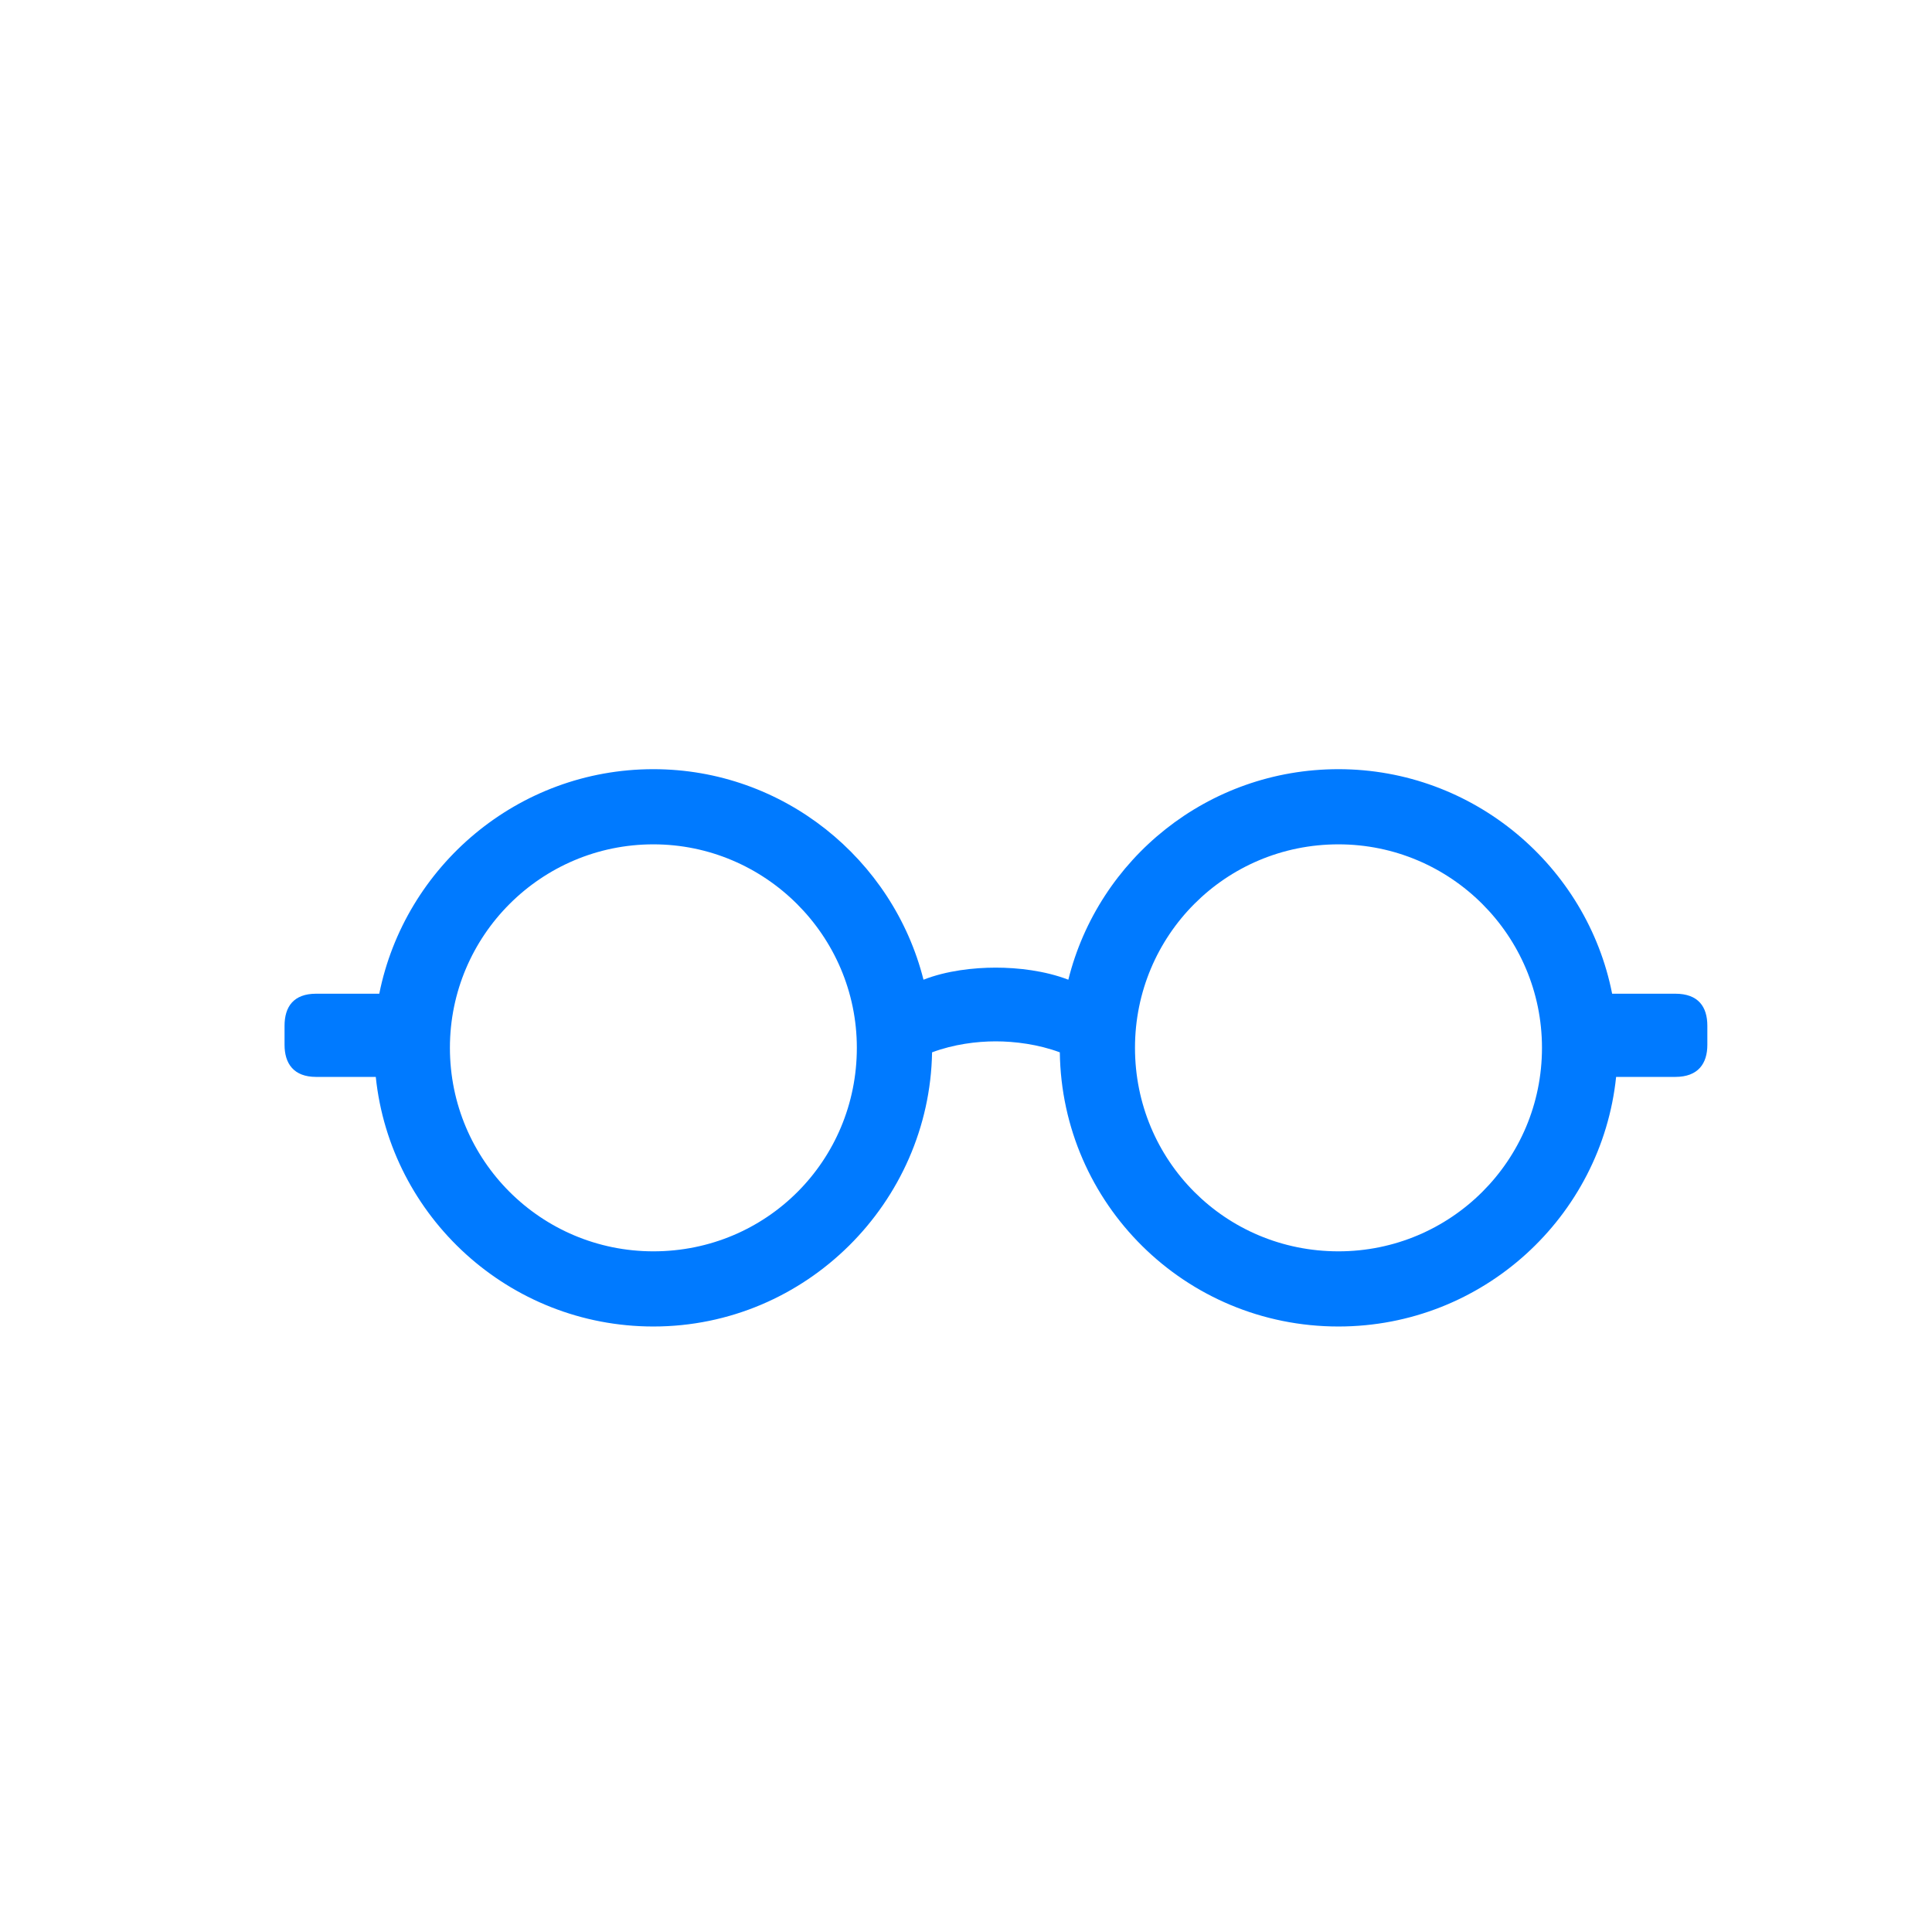 <svg width="32" height="32" viewBox="0 0 32 32" fill="none" xmlns="http://www.w3.org/2000/svg">
<path d="M10.822 21.971C13.354 21.971 15.396 19.912 15.438 17.43C15.794 17.297 16.176 17.248 16.492 17.248C16.807 17.248 17.197 17.297 17.554 17.43C17.587 19.937 19.629 21.971 22.169 21.971C24.56 21.971 26.527 20.153 26.768 17.837H27.748C28.129 17.837 28.279 17.613 28.279 17.306V16.99C28.279 16.675 28.129 16.459 27.748 16.459H26.702C26.287 14.351 24.411 12.74 22.169 12.74C20.003 12.74 18.193 14.226 17.695 16.227C17.305 16.077 16.857 16.027 16.492 16.027C16.127 16.027 15.678 16.077 15.296 16.227C14.79 14.226 12.972 12.74 10.822 12.74C8.573 12.74 6.705 14.351 6.282 16.459H5.236C4.862 16.459 4.713 16.675 4.713 16.99V17.306C4.713 17.613 4.862 17.837 5.236 17.837H6.224C6.464 20.153 8.432 21.971 10.822 21.971ZM10.822 20.726C8.963 20.726 7.452 19.223 7.452 17.355C7.452 15.496 8.963 13.985 10.822 13.985C12.673 13.985 14.192 15.496 14.192 17.355C14.192 19.223 12.698 20.726 10.822 20.726ZM22.169 20.726C20.294 20.726 18.799 19.223 18.799 17.355C18.799 15.496 20.294 13.985 22.169 13.985C24.029 13.985 25.54 15.496 25.54 17.355C25.54 19.223 24.029 20.726 22.169 20.726Z" fill="#007AFF"/>
</svg>
